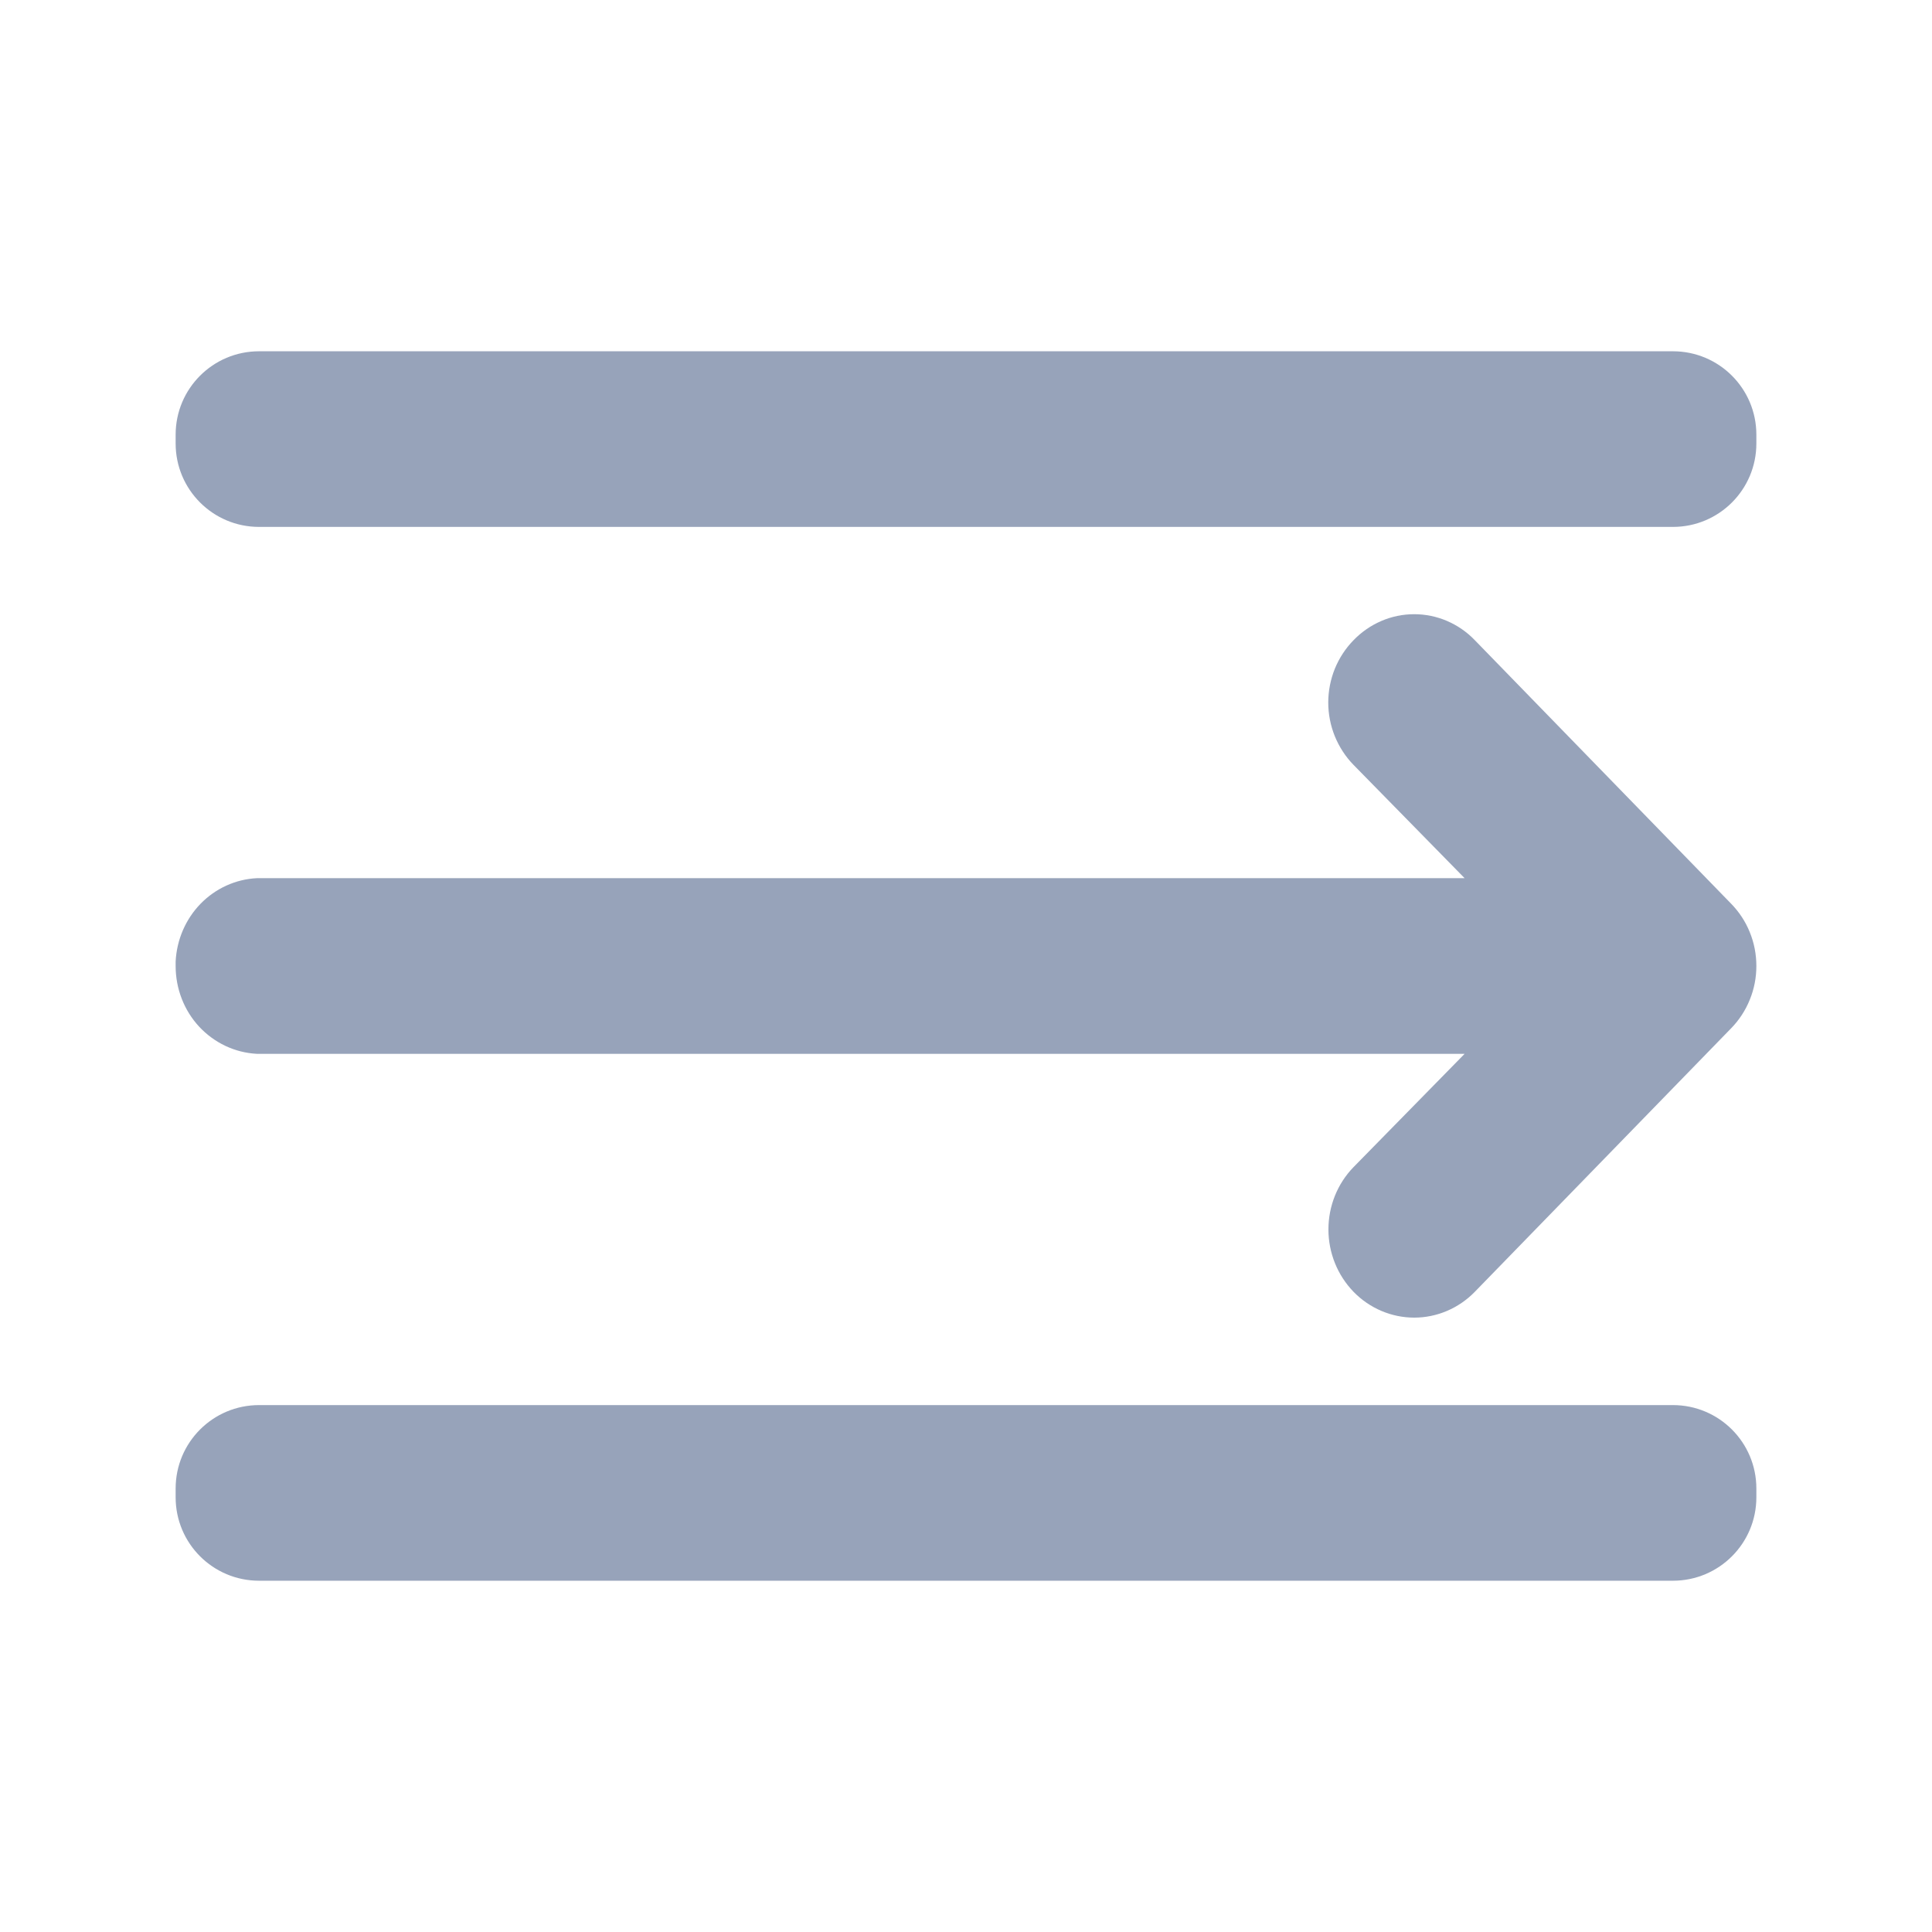 <svg width="22" height="22" viewBox="0 0 22 22" fill="none" xmlns="http://www.w3.org/2000/svg">
<path d="M19.05 18L2.95 18C2.425 18 2 17.575 2 17.05L2 16.95C2 16.425 2.425 16 2.95 16L19.05 16C19.575 16 20 16.425 20 16.95V17.05C20 17.575 19.575 18 19.05 18Z" fill="#97A3BA"/>
<path d="M2.924 12L16.678 12L15.413 13.29C15.23 13.478 15.127 13.733 15.127 14C15.127 14.266 15.23 14.521 15.413 14.71C15.596 14.898 15.845 15.004 16.104 15.004C16.363 15.004 16.611 14.898 16.794 14.71L19.712 11.71C19.803 11.617 19.876 11.506 19.925 11.384C19.975 11.262 20 11.132 20 11C20 10.868 19.975 10.737 19.925 10.615C19.876 10.493 19.803 10.383 19.712 10.29L16.794 7.29C16.704 7.196 16.596 7.122 16.478 7.071C16.359 7.02 16.232 6.994 16.104 6.994C15.975 6.994 15.848 7.02 15.73 7.071C15.611 7.122 15.504 7.196 15.413 7.29C15.322 7.383 15.25 7.493 15.2 7.615C15.151 7.737 15.125 7.868 15.125 8C15.125 8.132 15.151 8.263 15.2 8.384C15.25 8.506 15.322 8.617 15.413 8.71L16.678 10L2.924 10C2.683 10.012 2.455 10.116 2.284 10.291C2.113 10.467 2.012 10.702 2 10.95L2 11C2 11.257 2.095 11.504 2.267 11.69C2.44 11.876 2.675 11.987 2.924 12Z" fill="#97A3BA"/>
<path d="M2.95 6L19.05 6C19.575 6 20 5.575 20 5.05V4.95C20 4.425 19.575 4 19.05 4L2.95 4C2.425 4 2 4.425 2 4.95L2 5.05C2 5.575 2.425 6 2.95 6Z" fill="#97A3BA"/>
</svg>
